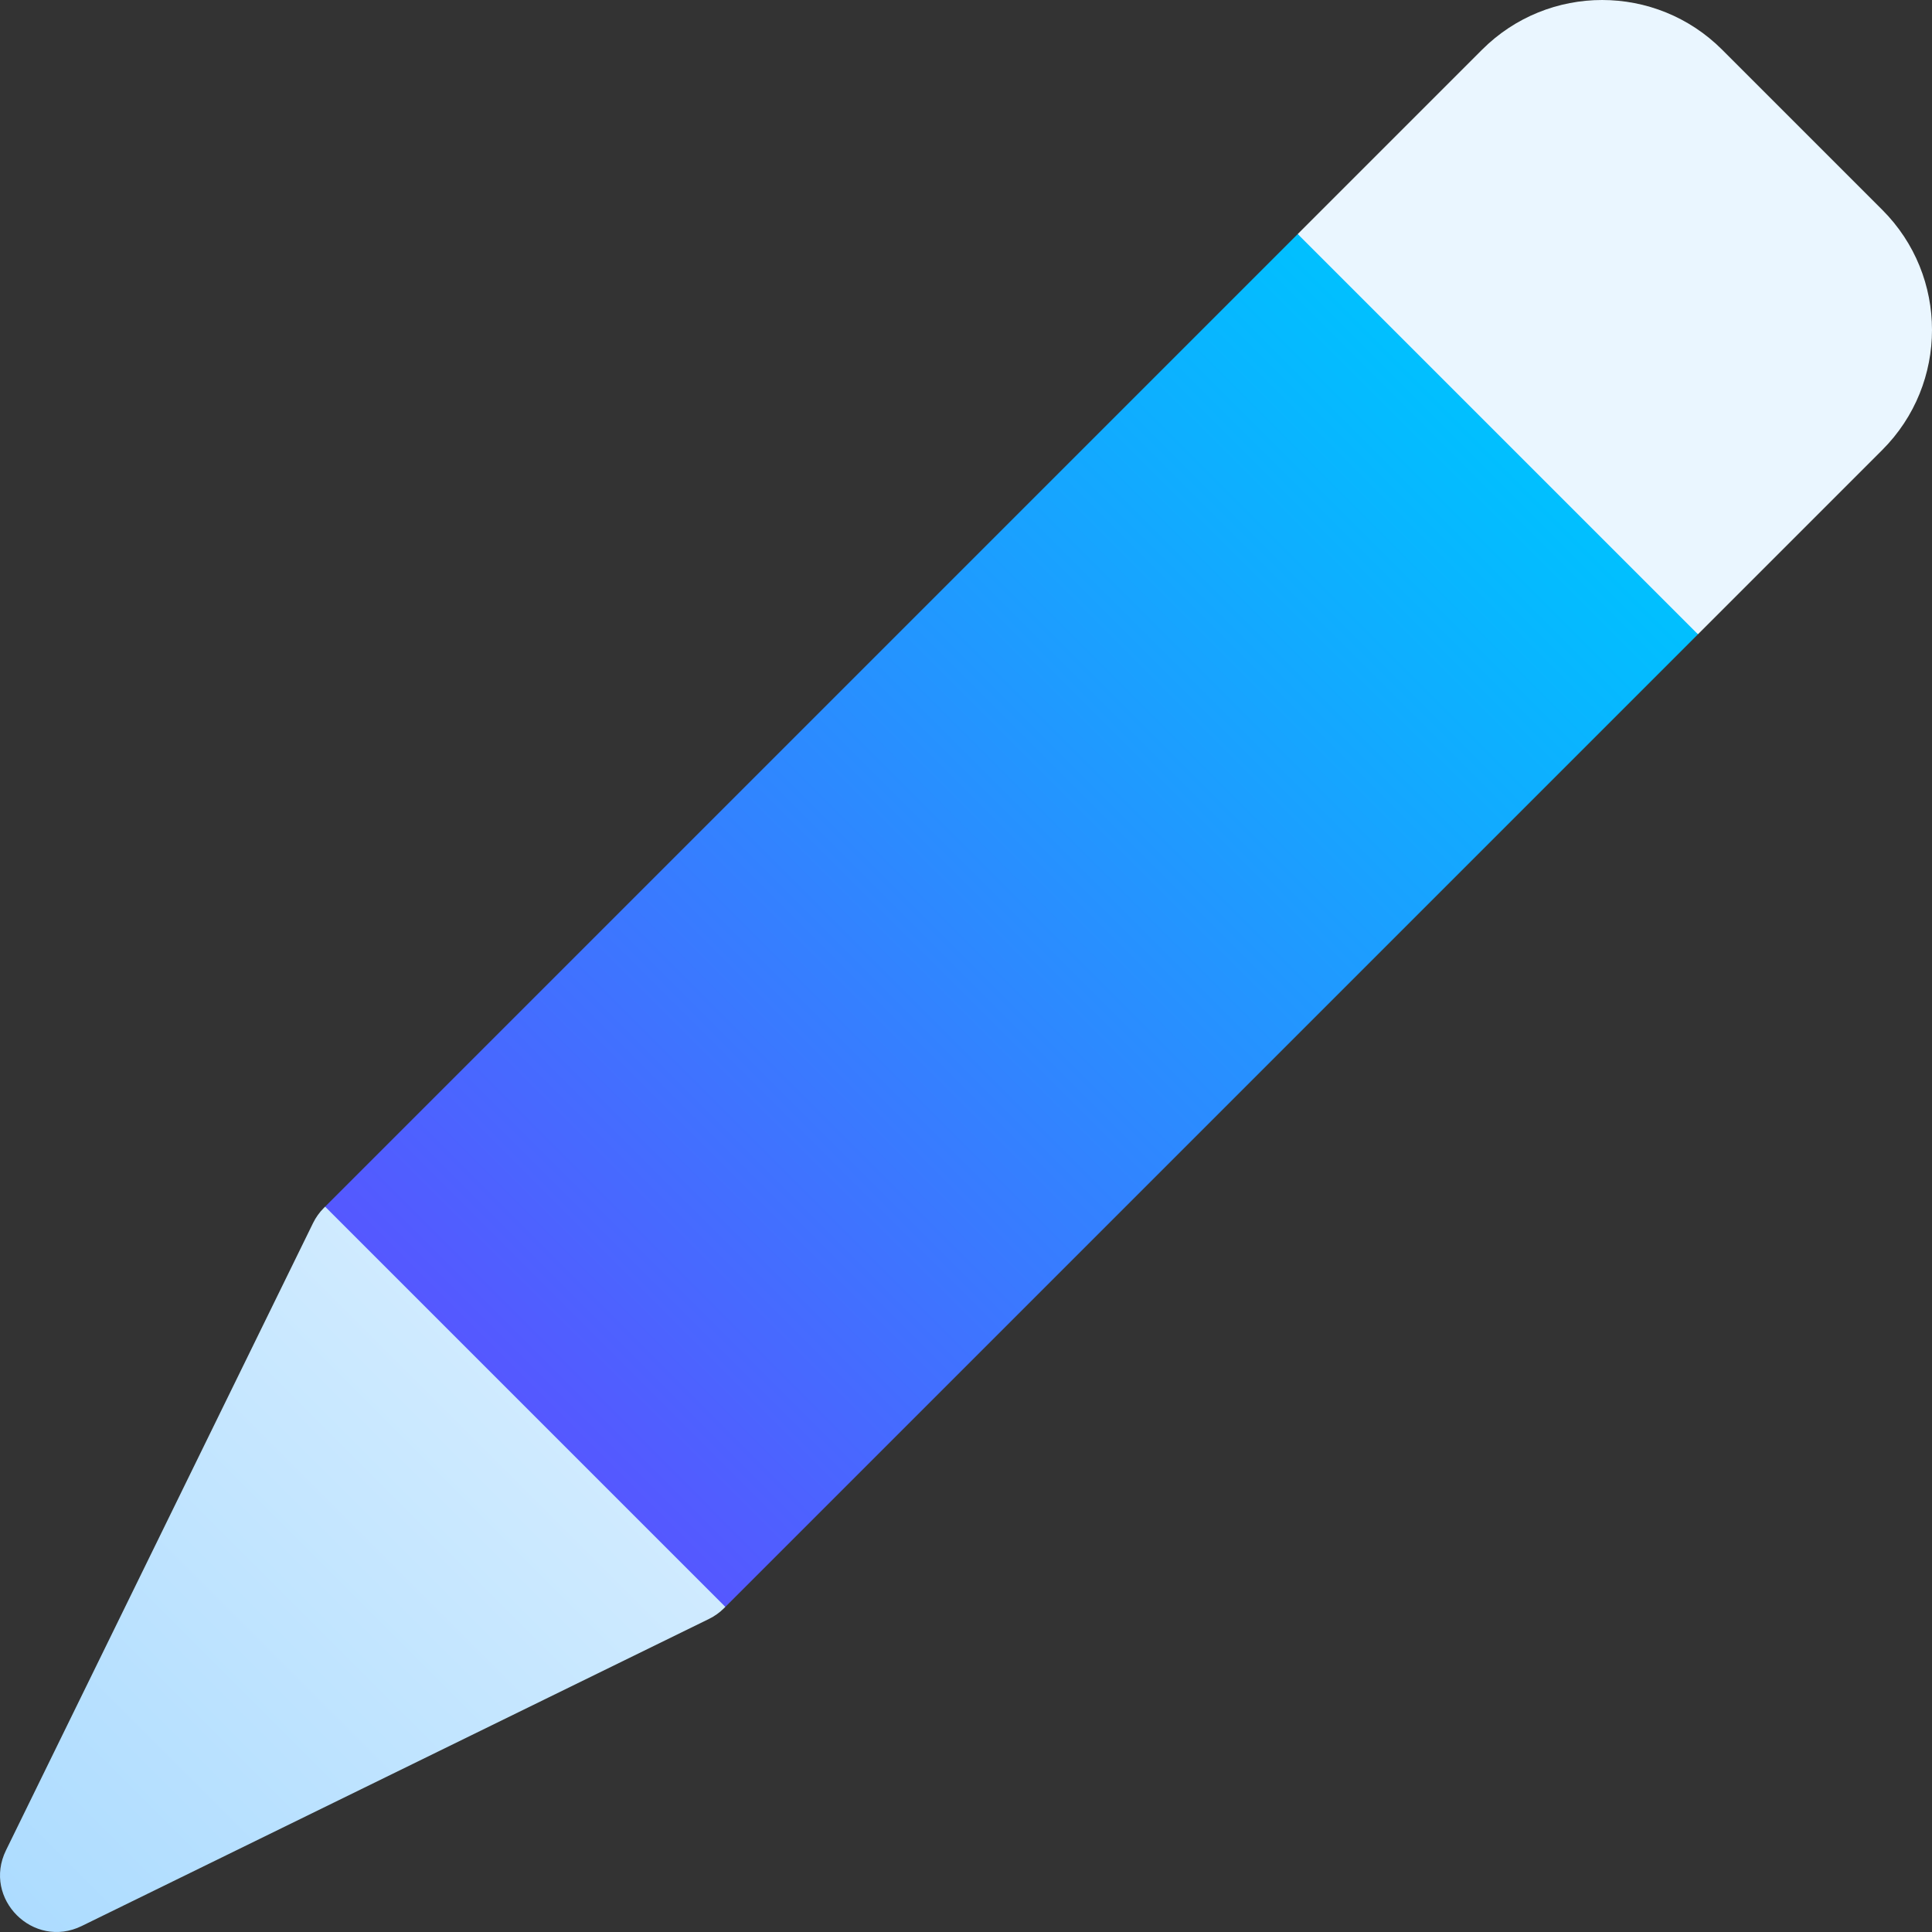 <svg id="Layer_1" enable-background="new 0 0 512 512" height="512" viewBox="0 0 512 512" width="512" xmlns="http://www.w3.org/2000/svg" xmlns:xlink="http://www.w3.org/1999/xlink"><rect x="0" y="0" width="512" height="512" fill="#333333" stroke="none"/><linearGradient id="SVGID_1_" gradientTransform="matrix(.707 .707 -.707 .707 402.155 -483.749)" gradientUnits="userSpaceOnUse" x1="419.735" x2="419.735" y1="982.168" y2="313.03"><stop offset="0" stop-color="#addcff"/><stop offset=".503" stop-color="#eaf6ff"/><stop offset="1" stop-color="#eaf6ff"/></linearGradient><linearGradient id="SVGID_2_" gradientTransform="matrix(.707 .707 -.707 .707 402.155 -483.749)" gradientUnits="userSpaceOnUse" x1="419.735" x2="419.735" y1="791.623" y2="427.108"><stop offset="0" stop-color="#5558ff"/><stop offset="1" stop-color="#00c0ff"/></linearGradient><g><path d="m449.975 168.092-67.827-38.239-38.239-67.827 48.845-48.845c17.573-17.574 46.066-17.574 63.64 0l42.426 42.426c17.574 17.574 17.574 46.066 0 63.64zm-364.145 152.012c-1.17 1.17-2.138 2.525-2.866 4.011l-81.375 166.229c-6.282 12.833 7.235 26.35 20.068 20.068l166.228-81.376c1.486-.727 2.841-1.696 4.011-2.866l.327-.327-40.603-69.726-65.463-36.34z" fill="url(#SVGID_1_)"/><path d="m449.975 168.092-257.752 257.751-106.066-106.066 257.752-257.751z" fill="url(#SVGID_2_)"/></g></svg>